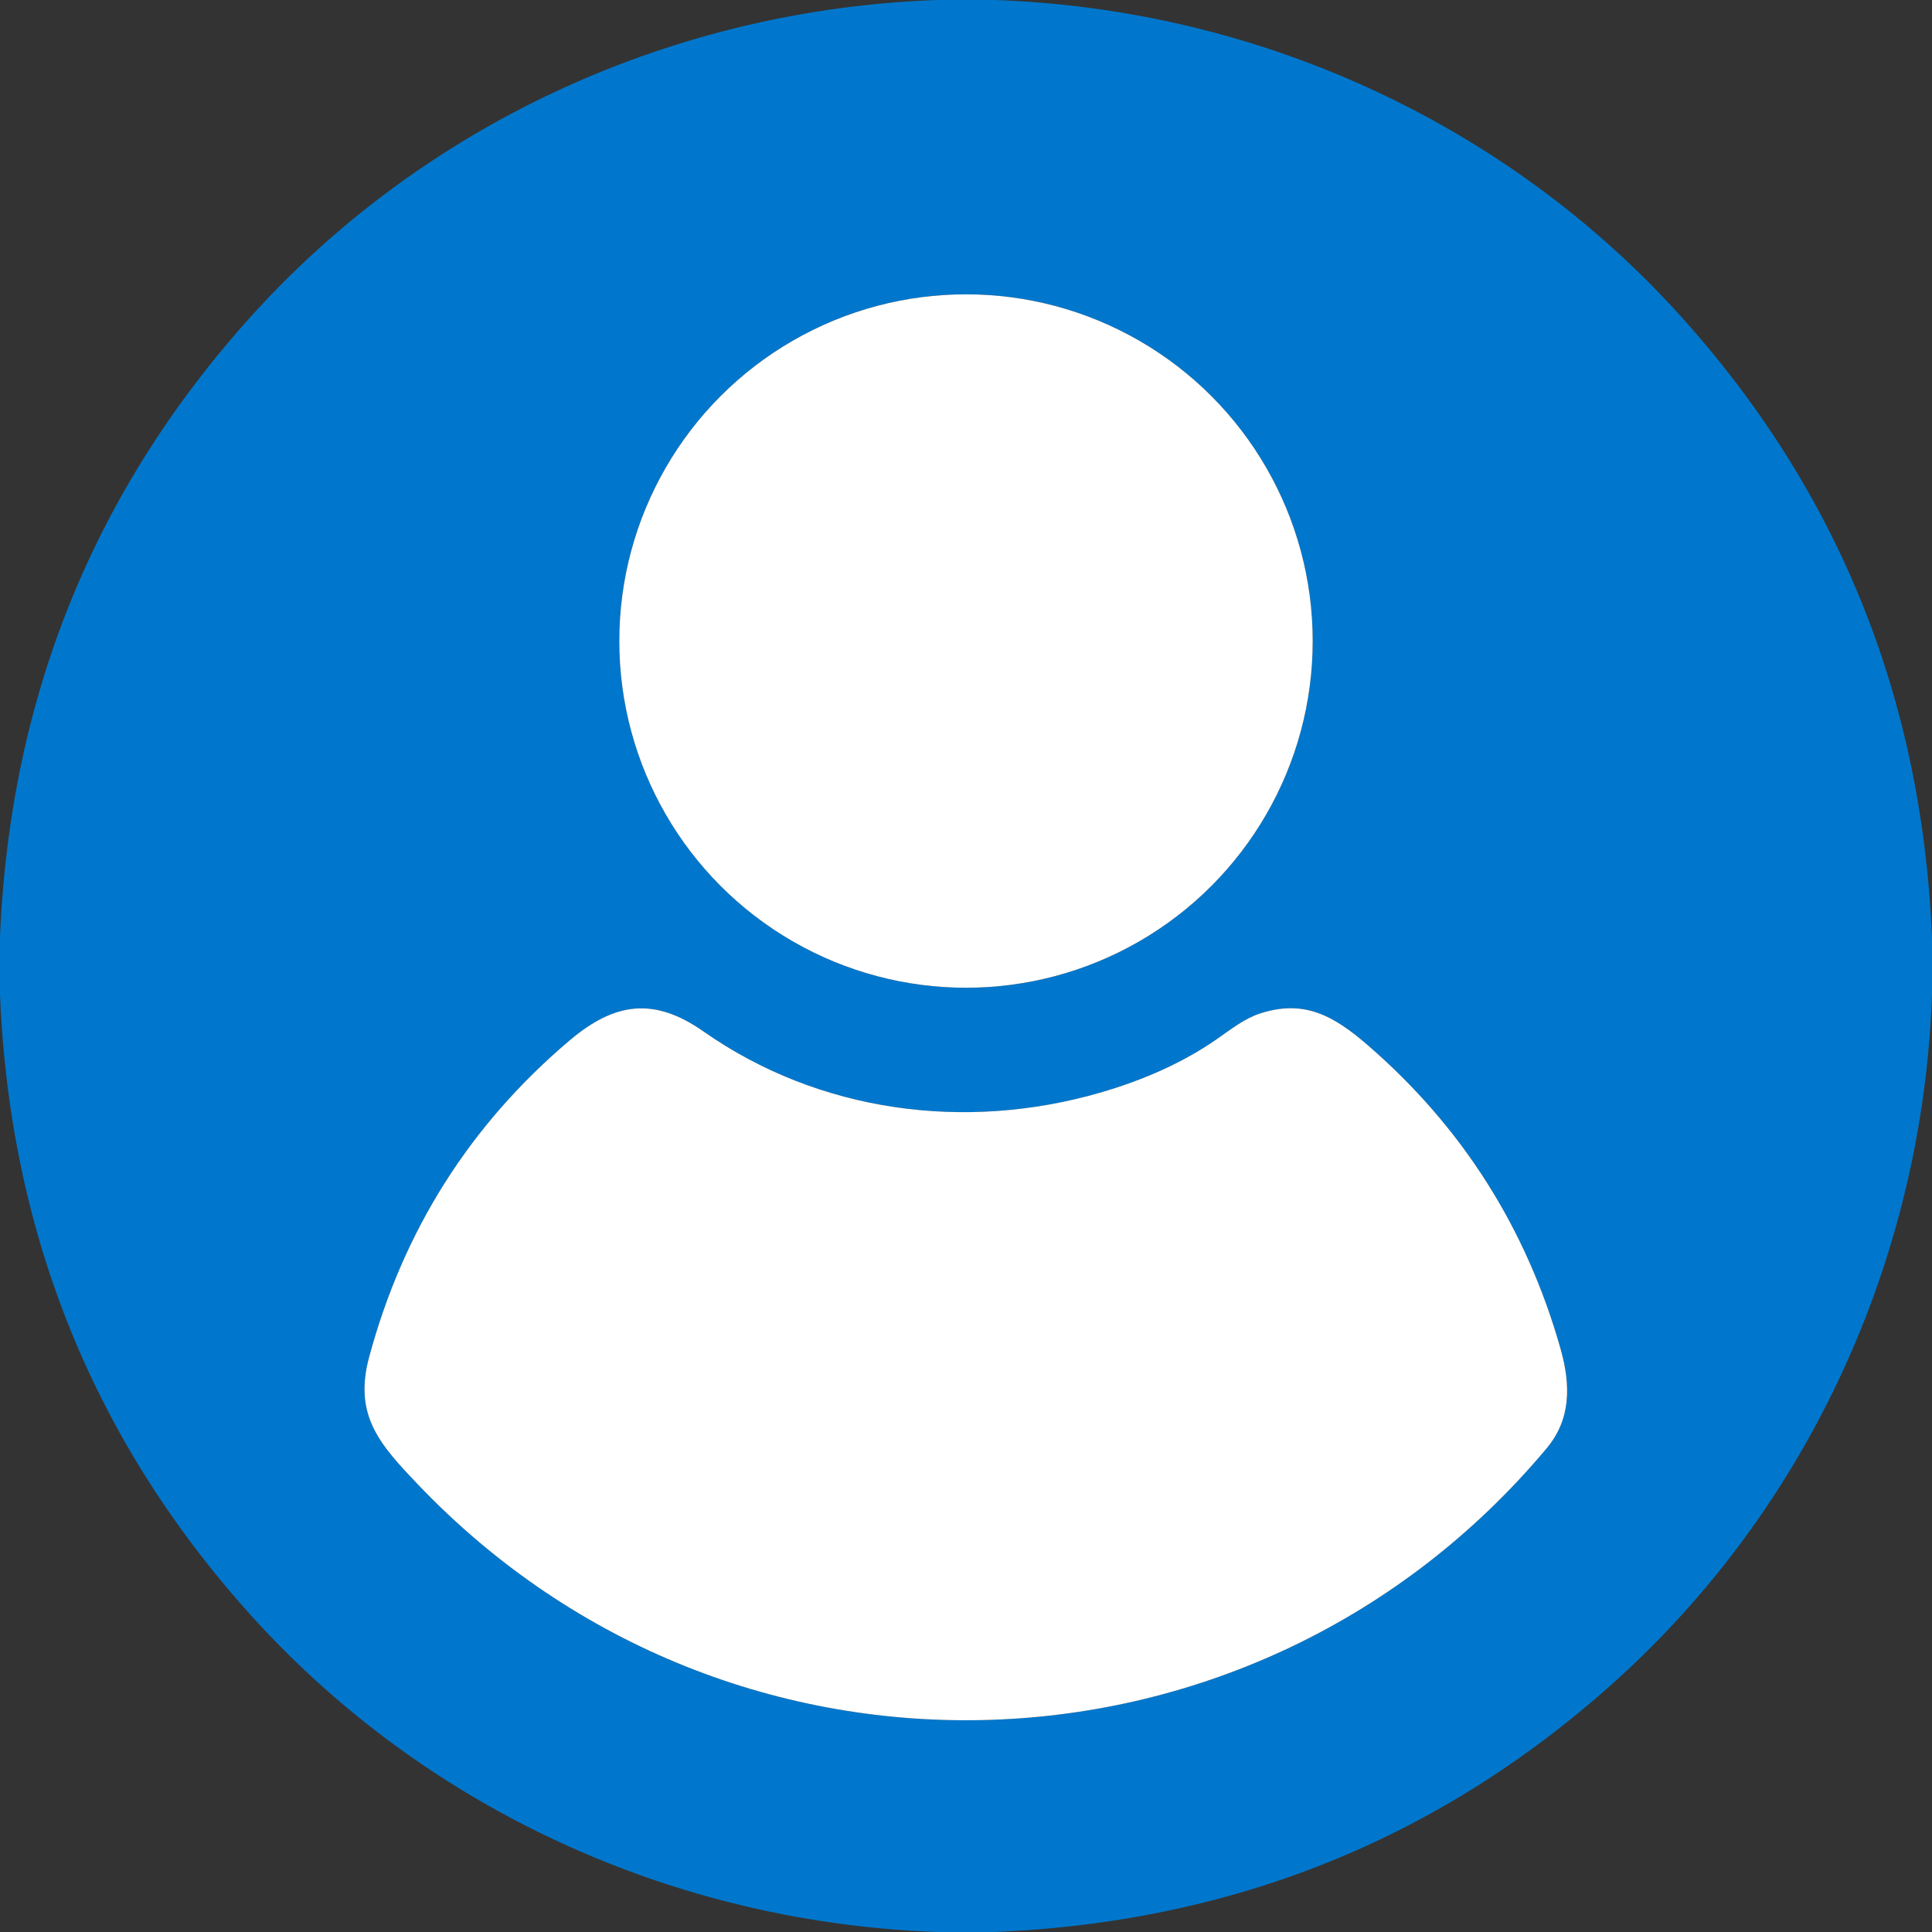 <?xml version="1.0" encoding="UTF-8" standalone="no"?>
<svg xmlns="http://www.w3.org/2000/svg" version="1.2" baseProfile="tiny" viewBox="0.00 0.00 512.00 512.00">
<rect x="0.00" y="0.00" width="512.00" height="512.00" fill="#333333" stroke="none"/>
<g stroke-width="2.00" fill="none" stroke-linecap="butt">
</g>
<path fill="#0077cc" d="
  M 248.39 0.00
  L 263.48 0.00
  C 333.49 2.39 399.60 32.76 445.79 84.21
  Q 508.12 153.62 512.00 248.62
  L 512.00 263.48
  C 509.56 333.63 479.09 399.80 427.52 446.02
  Q 358.17 508.16 263.39 512.00
  L 248.52 512.00
  C 178.53 509.56 112.46 479.23 66.23 427.77
  Q 3.94 358.44 0.00 263.64
  L 0.00 248.24
  Q 4.02 152.95 66.81 83.54
  C 112.93 32.56 178.73 2.45 248.39 0.00
  Z
  M 347.88 169.88
  A 91.88 91.88 0.0 0 0 256.00 78.00
  A 91.88 91.88 0.0 0 0 164.12 169.88
  A 91.88 91.88 0.0 0 0 256.00 261.76
  A 91.88 91.88 0.0 0 0 347.88 169.88
  Z
  M 110.68 393.32
  C 193.99 480.77 333.06 475.57 409.86 383.84
  C 416.28 376.18 416.35 367.25 413.53 357.33
  Q 399.95 309.44 362.48 276.99
  C 353.31 269.05 345.54 264.84 334.00 268.56
  C 329.72 269.94 326.36 272.70 322.27 275.52
  Q 309.40 284.41 291.46 289.59
  C 255.78 299.90 217.08 294.82 186.44 273.35
  C 173.32 264.15 162.89 265.61 150.92 275.75
  Q 111.38 309.24 97.81 359.70
  C 93.67 375.10 100.66 382.80 110.68 393.32
  Z"
/>
<circle fill="#ffffff" cx="256.00" cy="169.88" r="91.88"/>
<path fill="#ffffff" d="
  M 409.86 383.84
  C 333.06 475.57 193.99 480.77 110.68 393.32
  C 100.66 382.80 93.67 375.10 97.81 359.70
  Q 111.38 309.24 150.92 275.75
  C 162.89 265.61 173.32 264.15 186.44 273.35
  C 217.08 294.82 255.78 299.90 291.46 289.59
  Q 309.40 284.41 322.27 275.52
  C 326.36 272.70 329.72 269.94 334.00 268.56
  C 345.54 264.84 353.31 269.05 362.48 276.99
  Q 399.95 309.44 413.53 357.33
  C 416.35 367.25 416.28 376.18 409.86 383.84
  Z"
/>
</svg>
